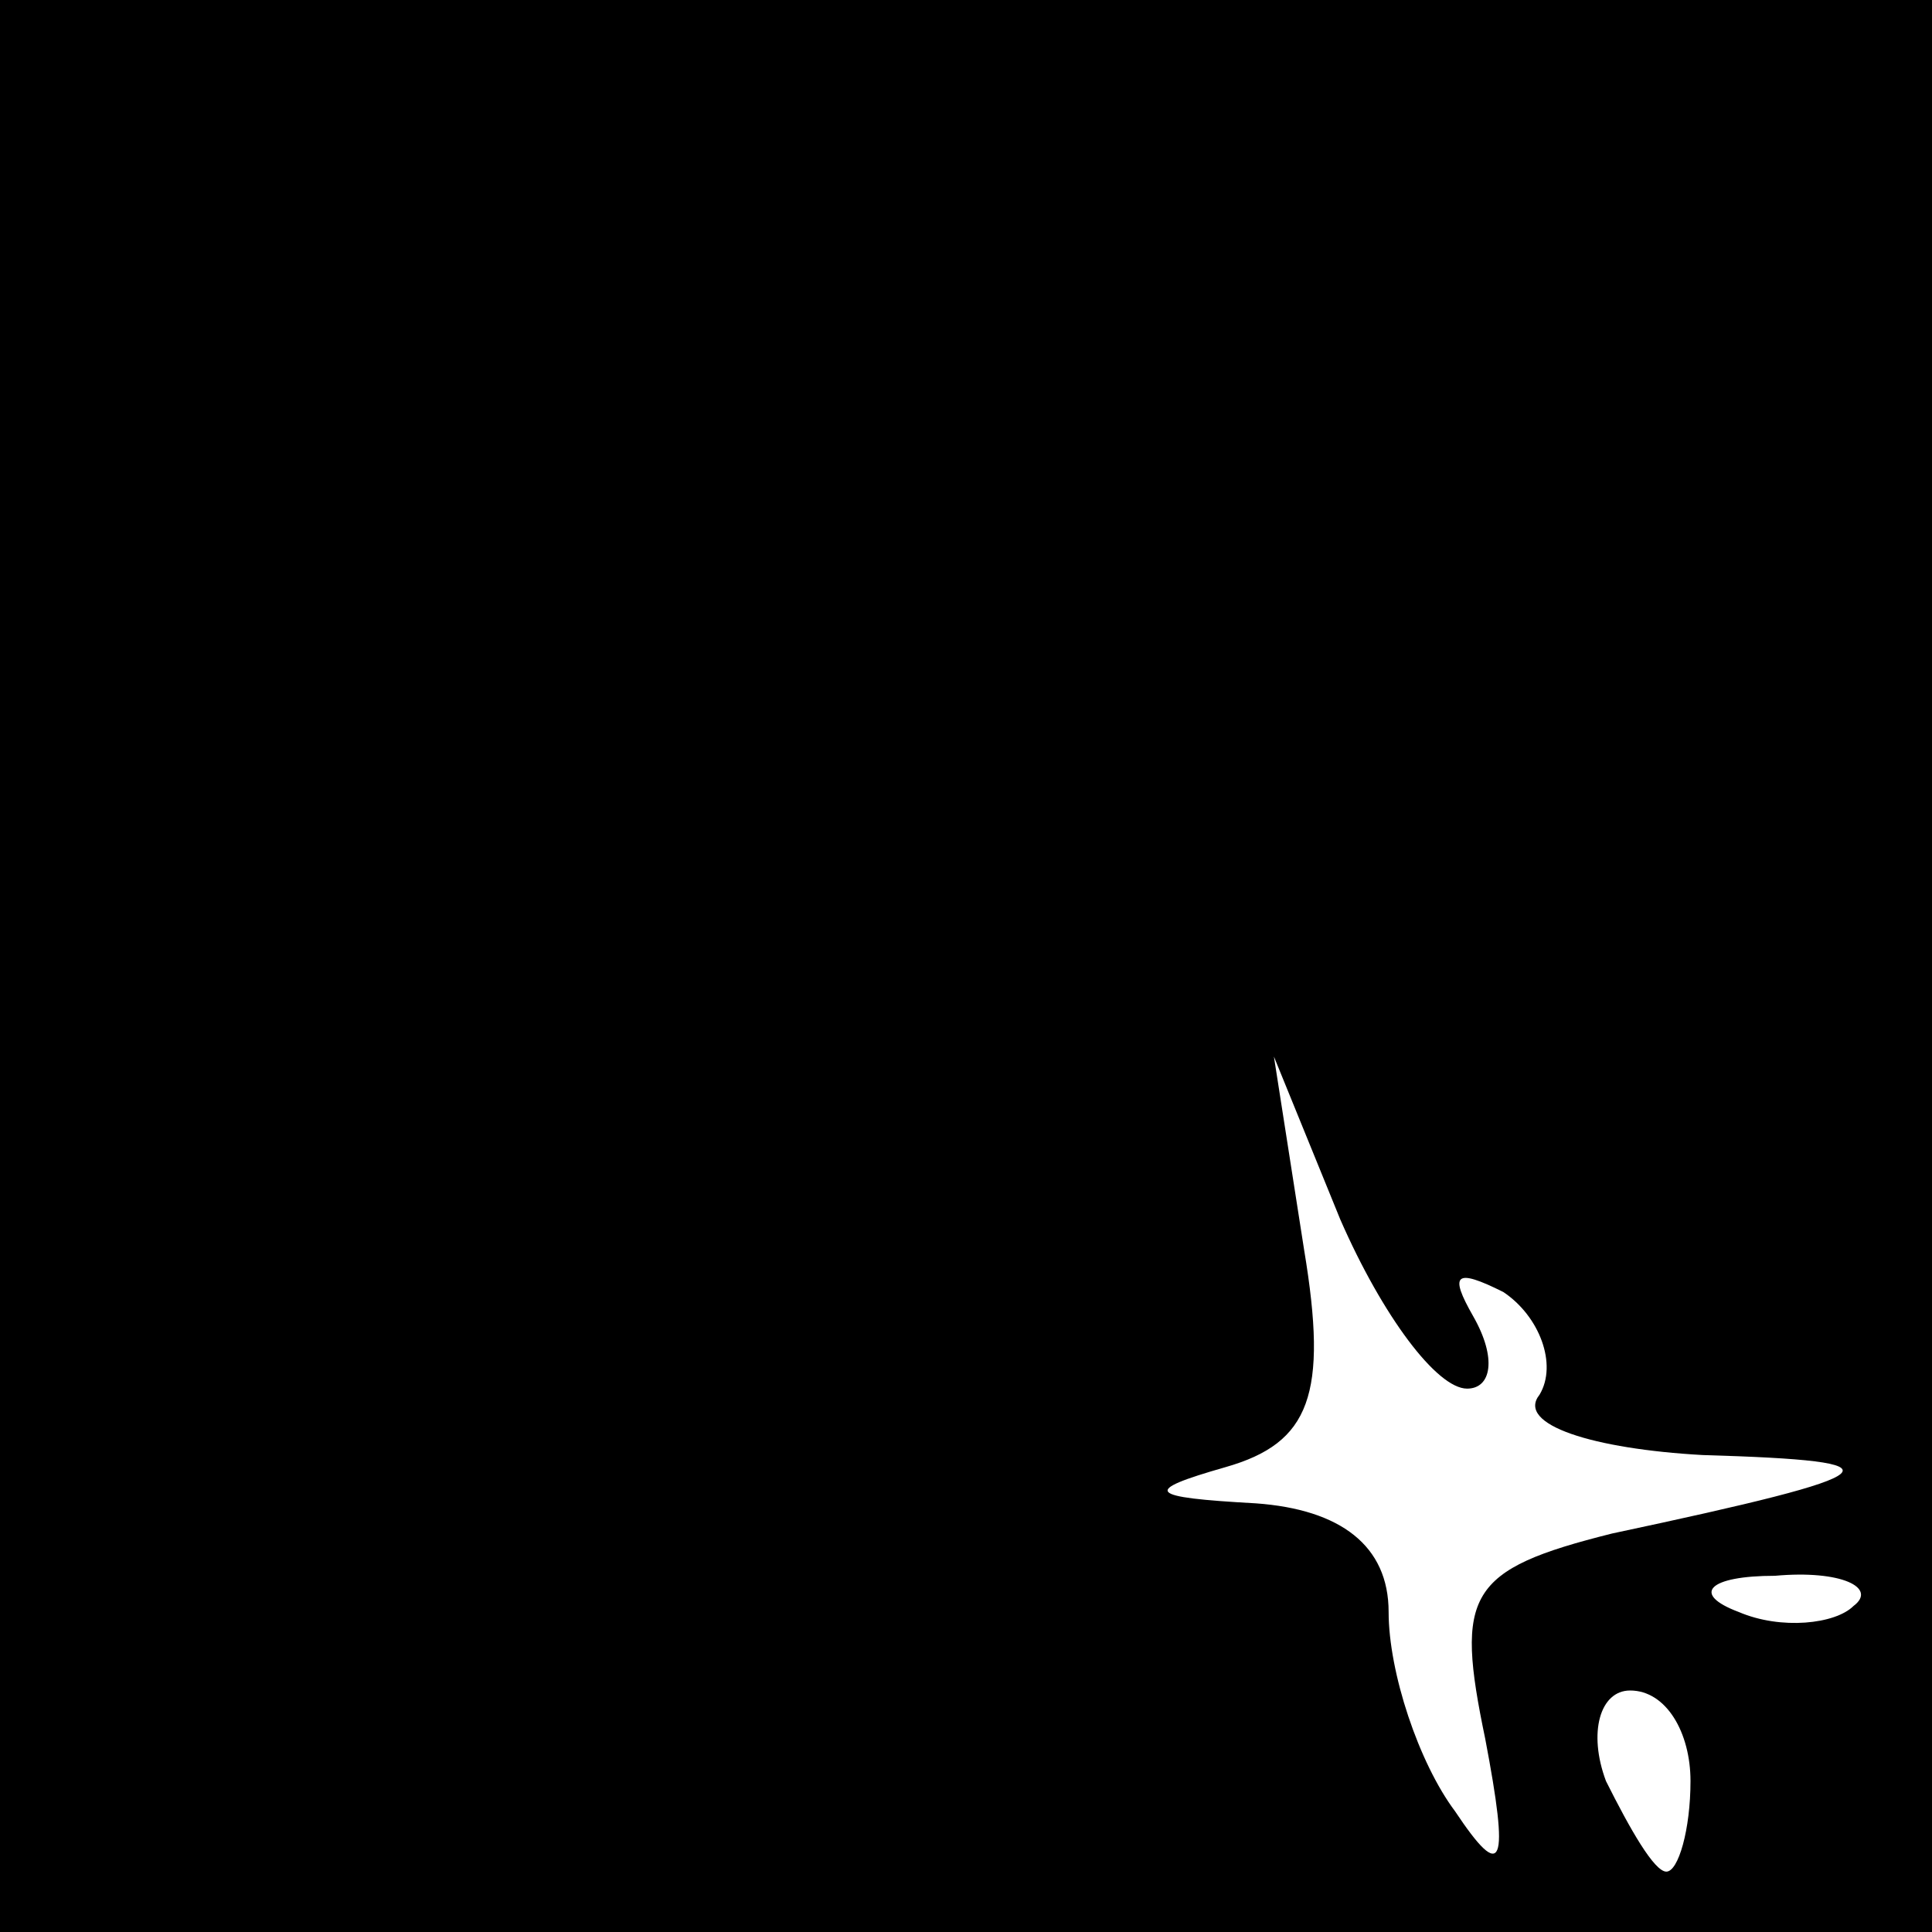 <?xml version="1.0" standalone="no"?>
<!DOCTYPE svg PUBLIC "-//W3C//DTD SVG 20010904//EN"
 "http://www.w3.org/TR/2001/REC-SVG-20010904/DTD/svg10.dtd">
<svg version="1.0" xmlns="http://www.w3.org/2000/svg"
 width="32pt" height="32pt" viewBox="0 0 32 32"
 preserveAspectRatio="xMidYMid meet">
<rect x="0" y="0" width="32" height="32" fill="#808080" stroke="none"/>
<g transform="translate(0,32) scale(0.1,-0.1)"
fill="#000000" stroke="none">
<path fill="#000000" stroke="none" d="M0 160 l0 -160 160 0 160 0 0 160 0
160 -160 0 -160 0 0 -160z"/>
<path fill="#ffffff" stroke="none" d="M243 90 c4 0 5 5 1 12 -4 7 -3 8 5 4 6
-4 9 -12 6 -17 -4 -5 9 -9 27 -10 34 -1 32 -3 -15 -13 -24 -6 -26 -10 -21 -34
4 -21 3 -24 -5 -12 -6 8 -11 23 -11 33 0 11 -8 17 -22 18 -18 1 -19 2 -5 6 14
4 17 12 13 36 l-5 32 11 -27 c7 -16 16 -28 21 -28z"/>
<path fill="#ffffff" stroke="none" d="M307 54 c-3 -3 -12 -4 -19 -1 -8 3 -5
6 6 6 11 1 17 -2 13 -5z"/>
<path fill="#ffffff" stroke="none" d="M280 25 c0 -8 -2 -15 -4 -15 -2 0 -6 7
-10 15 -3 8 -1 15 4 15 6 0 10 -7 10 -15z"/>
</g>
</svg>
